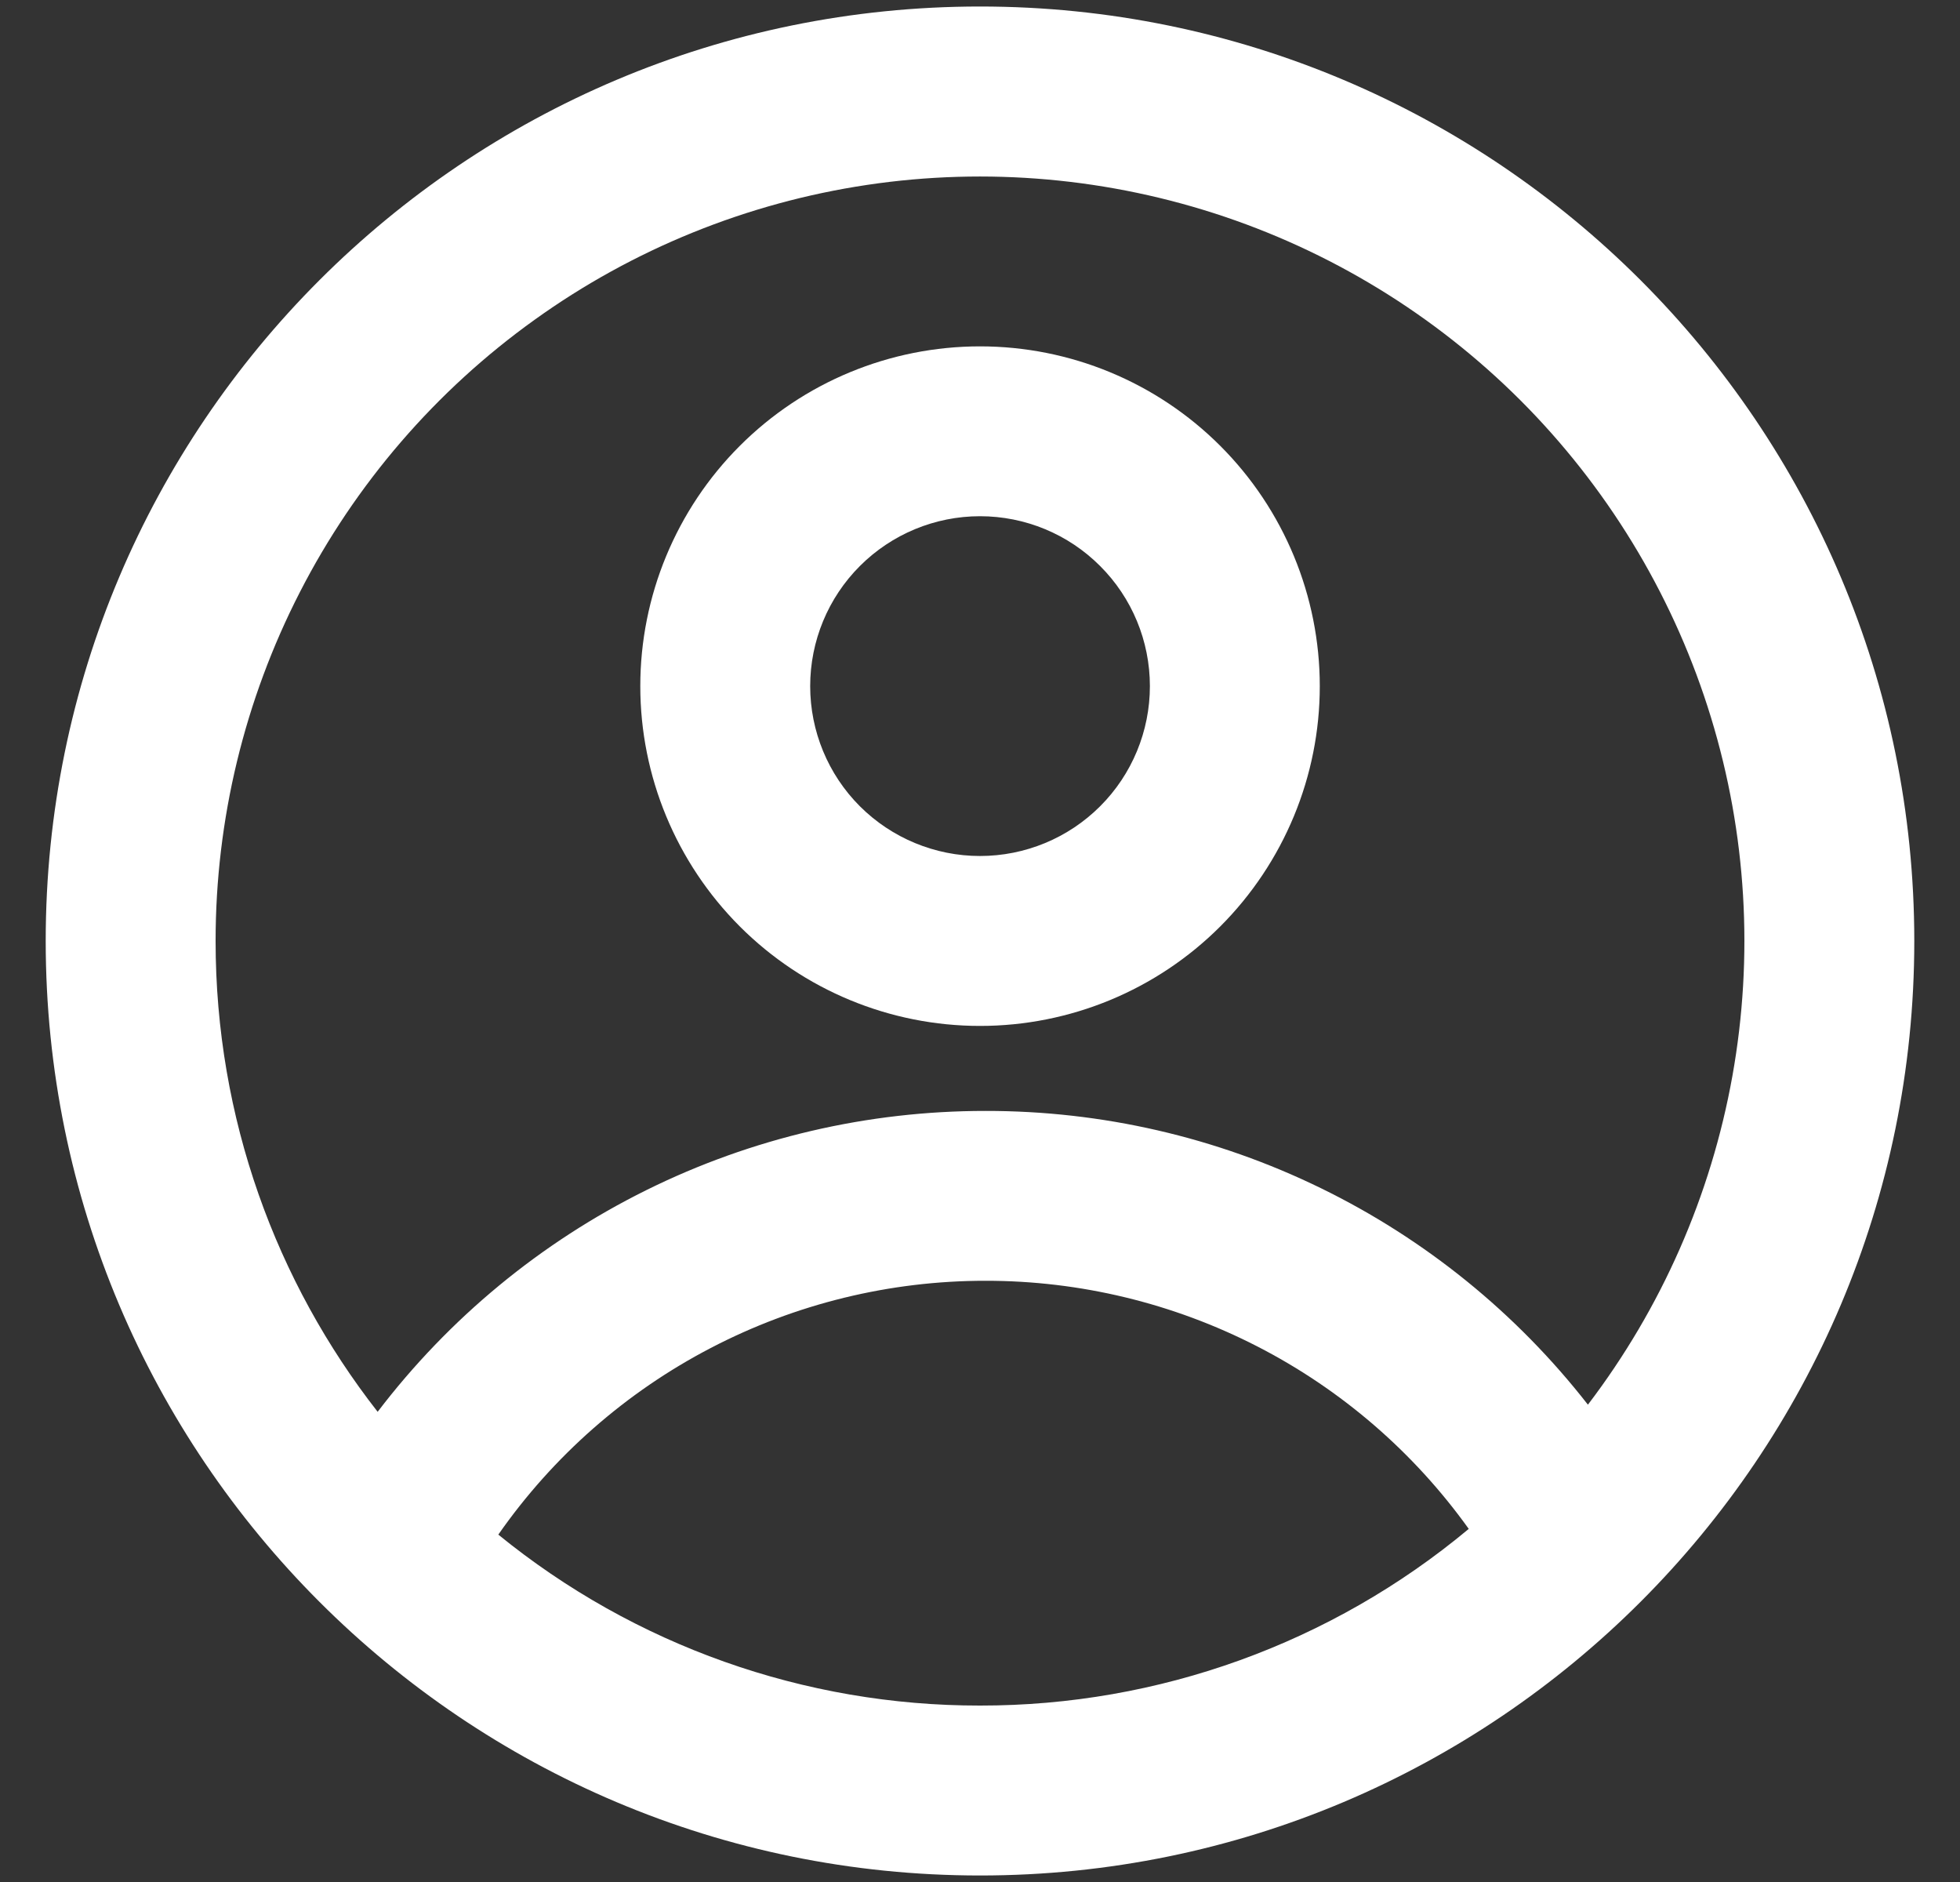<svg width="25" height="24" viewBox="0 0 25 24" fill="none" xmlns="http://www.w3.org/2000/svg">
<rect x="0" y="0" width="25" height="24" fill="#333333" stroke="none"/>
<path fill-rule="evenodd" clip-rule="evenodd" d="M16.834 8.75C16.834 9.899 16.377 11.001 15.565 11.814C14.752 12.627 13.65 13.083 12.5 13.083C11.351 13.083 10.249 12.627 9.436 11.814C8.624 11.001 8.167 9.899 8.167 8.75C8.167 7.601 8.624 6.498 9.436 5.686C10.249 4.873 11.351 4.417 12.5 4.417C13.65 4.417 14.752 4.873 15.565 5.686C16.377 6.498 16.834 7.601 16.834 8.75ZM14.667 8.75C14.667 9.324 14.439 9.876 14.032 10.282C13.626 10.688 13.075 10.916 12.5 10.916C11.926 10.916 11.375 10.688 10.968 10.282C10.562 9.876 10.334 9.324 10.334 8.75C10.334 8.175 10.562 7.624 10.968 7.218C11.375 6.811 11.926 6.583 12.5 6.583C13.075 6.583 13.626 6.811 14.032 7.218C14.439 7.624 14.667 8.175 14.667 8.75Z" fill="white"/>
<path fill-rule="evenodd" clip-rule="evenodd" d="M12.5 0.083C5.919 0.083 0.583 5.419 0.583 12C0.583 18.581 5.919 23.917 12.5 23.917C19.081 23.917 24.417 18.581 24.417 12C24.417 5.419 19.081 0.083 12.5 0.083ZM2.75 12C2.75 14.264 3.523 16.348 4.817 18.004C5.727 16.81 6.899 15.843 8.244 15.177C9.589 14.511 11.07 14.166 12.571 14.167C14.052 14.165 15.514 14.501 16.846 15.151C18.177 15.8 19.343 16.745 20.254 17.913C21.192 16.682 21.824 15.245 22.097 13.721C22.37 12.197 22.277 10.63 21.824 9.15C21.371 7.669 20.572 6.318 19.494 5.207C18.415 4.097 17.087 3.259 15.621 2.764C14.154 2.269 12.59 2.129 11.059 2.358C9.528 2.587 8.073 3.177 6.816 4.08C5.558 4.982 4.533 6.171 3.826 7.549C3.119 8.926 2.75 10.452 2.75 12ZM12.5 21.75C10.262 21.753 8.091 20.983 6.356 19.57C7.054 18.57 7.984 17.753 9.066 17.19C10.148 16.626 11.351 16.332 12.571 16.333C13.775 16.332 14.963 16.619 16.035 17.169C17.107 17.719 18.032 18.517 18.734 19.497C16.985 20.956 14.778 21.753 12.5 21.75Z" fill="white"/>
</svg>
